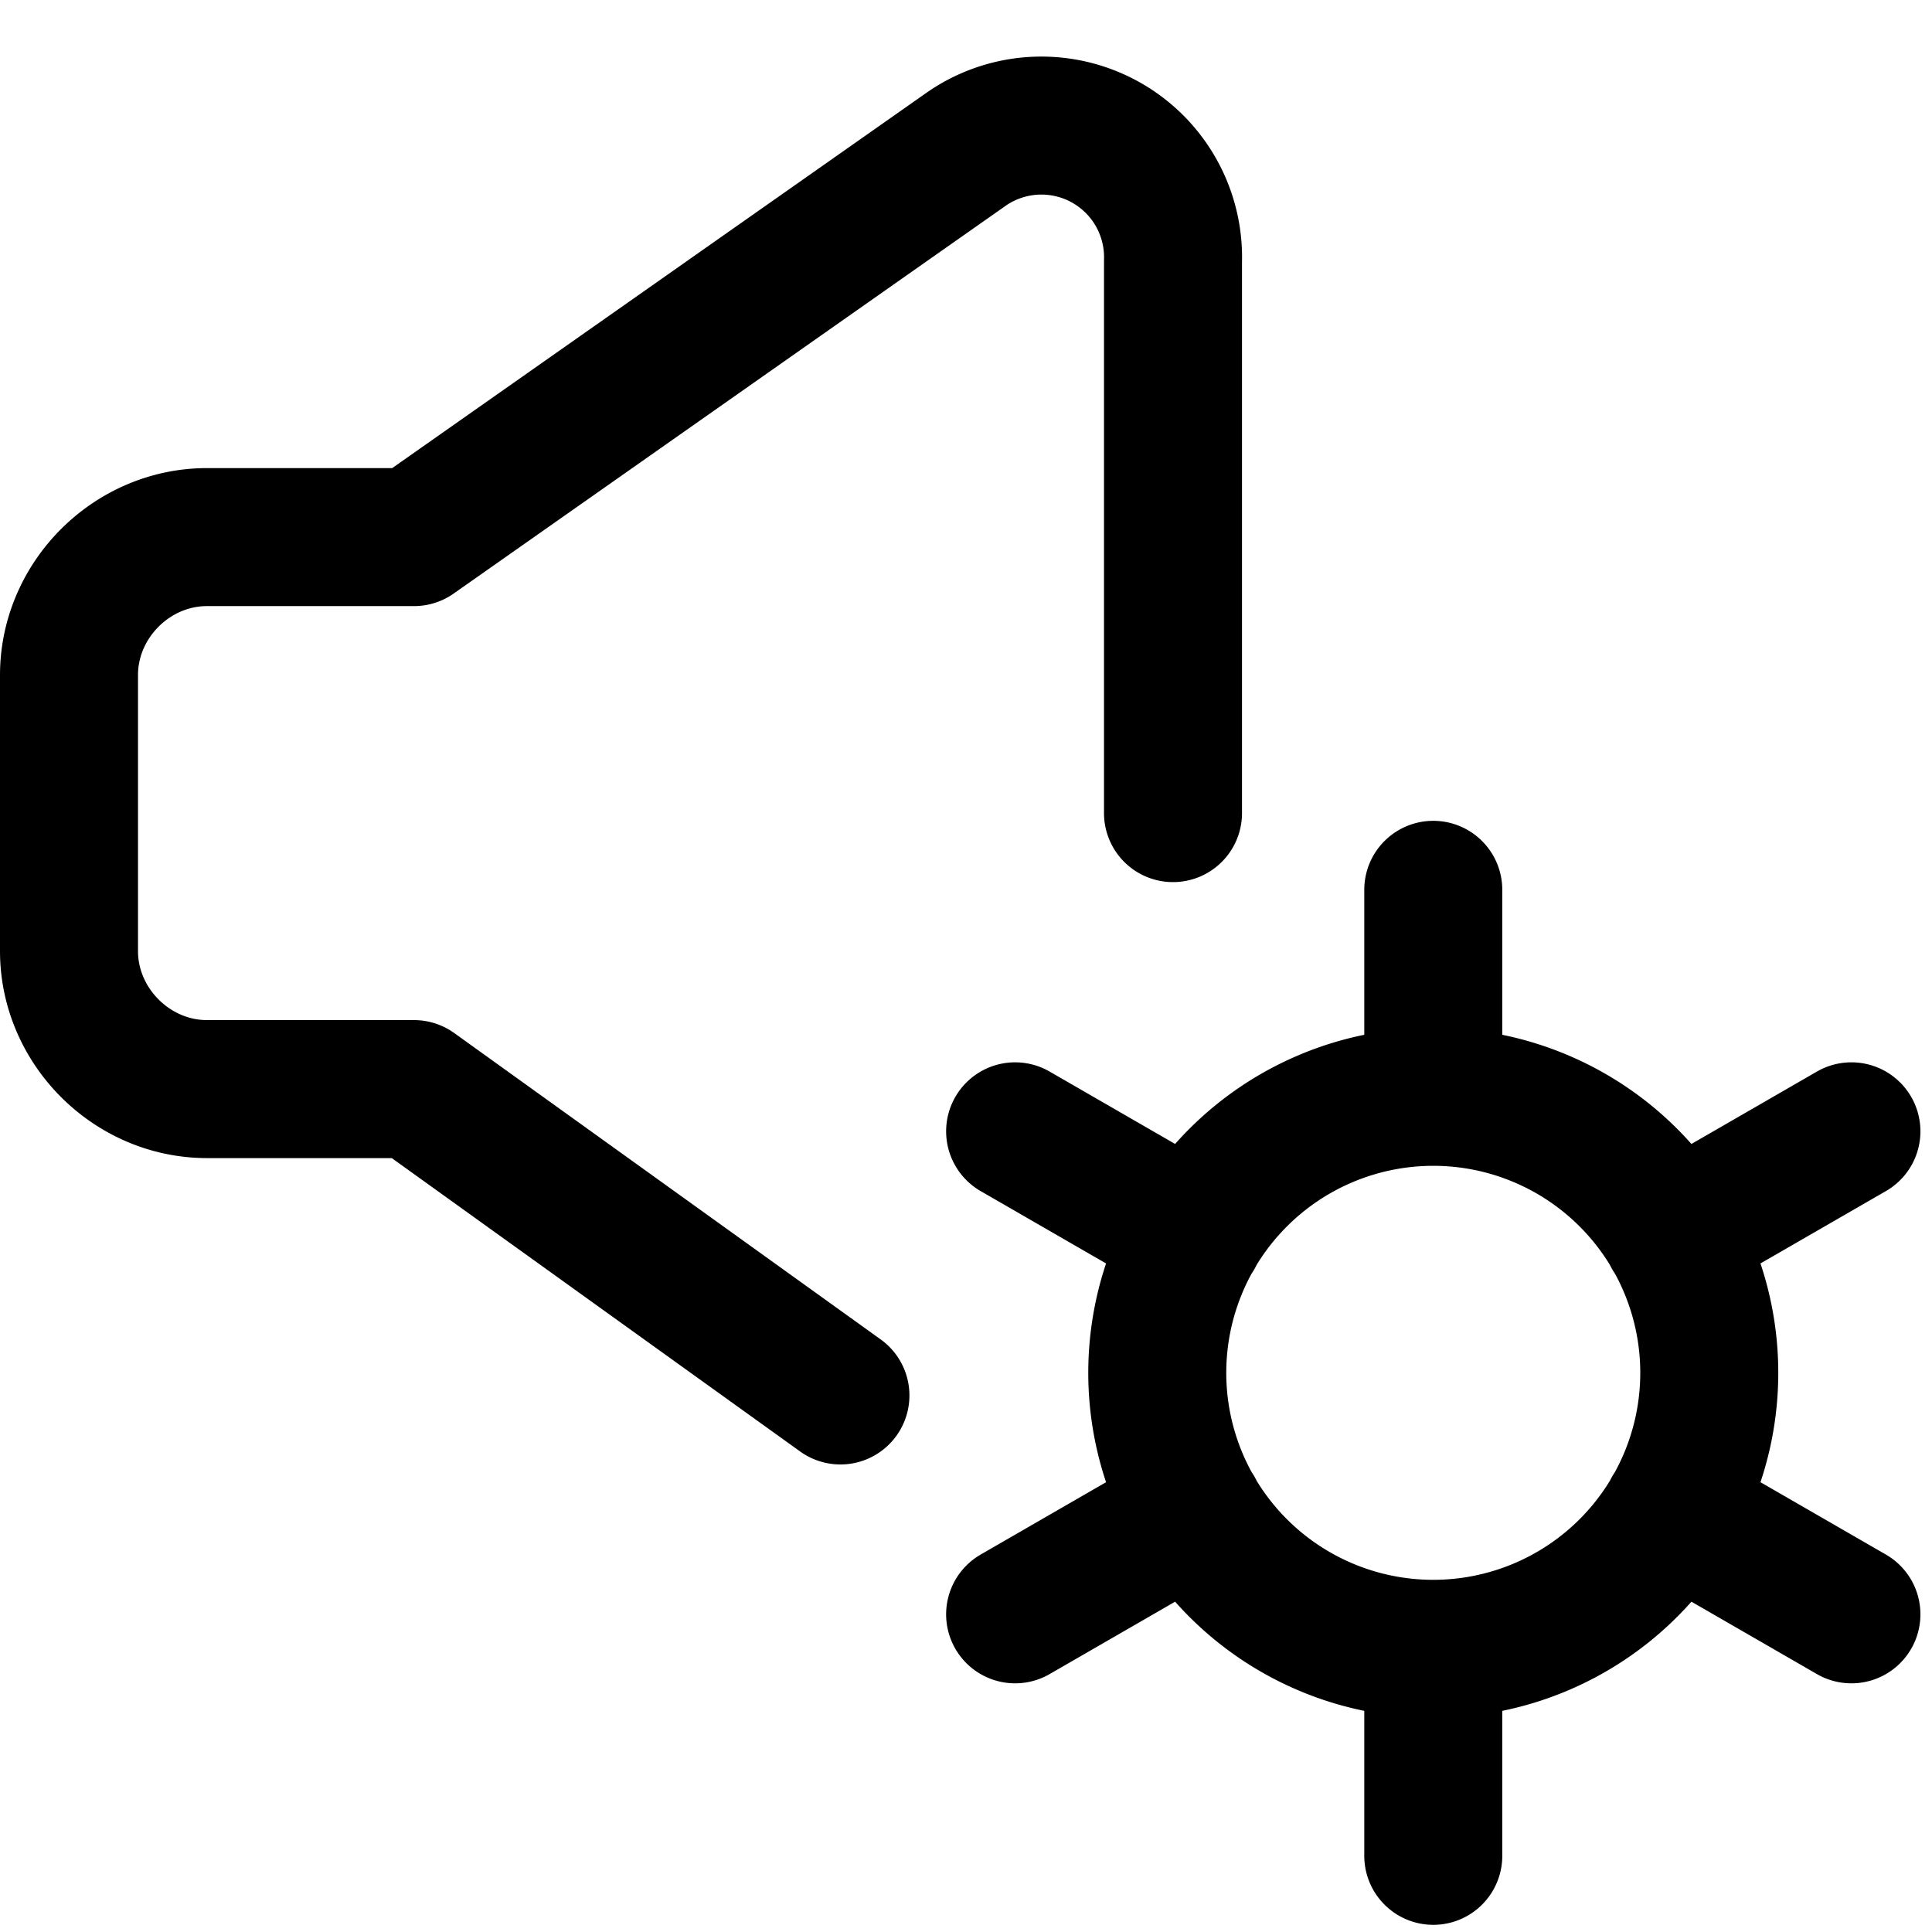 <svg focusable="false" xmlns="http://www.w3.org/2000/svg" fill="none" role="img" aria-label="Icon" viewBox="0 0 14 14">
  <path d="M10.386 6.448v1.5m-3.03.25 1.3.75m-1.3 2.75 1.3-.75m1.73 2.5v-1.5m3.03-.25-1.3-.75m1.3-2.75-1.3.75m-1.73 3a2 2 0 1 0 0-4 2 2 0 0 0 0 4M8.5 5.892v-4a.954.954 0 0 0-1.5-.81l-4 2.81H1.5c-.545 0-1 .455-1 1v2c0 .544.455 1 1 1H3l3.09 2.22" stroke="currentColor" stroke-linecap="round" stroke-linejoin="round"/>
</svg>
